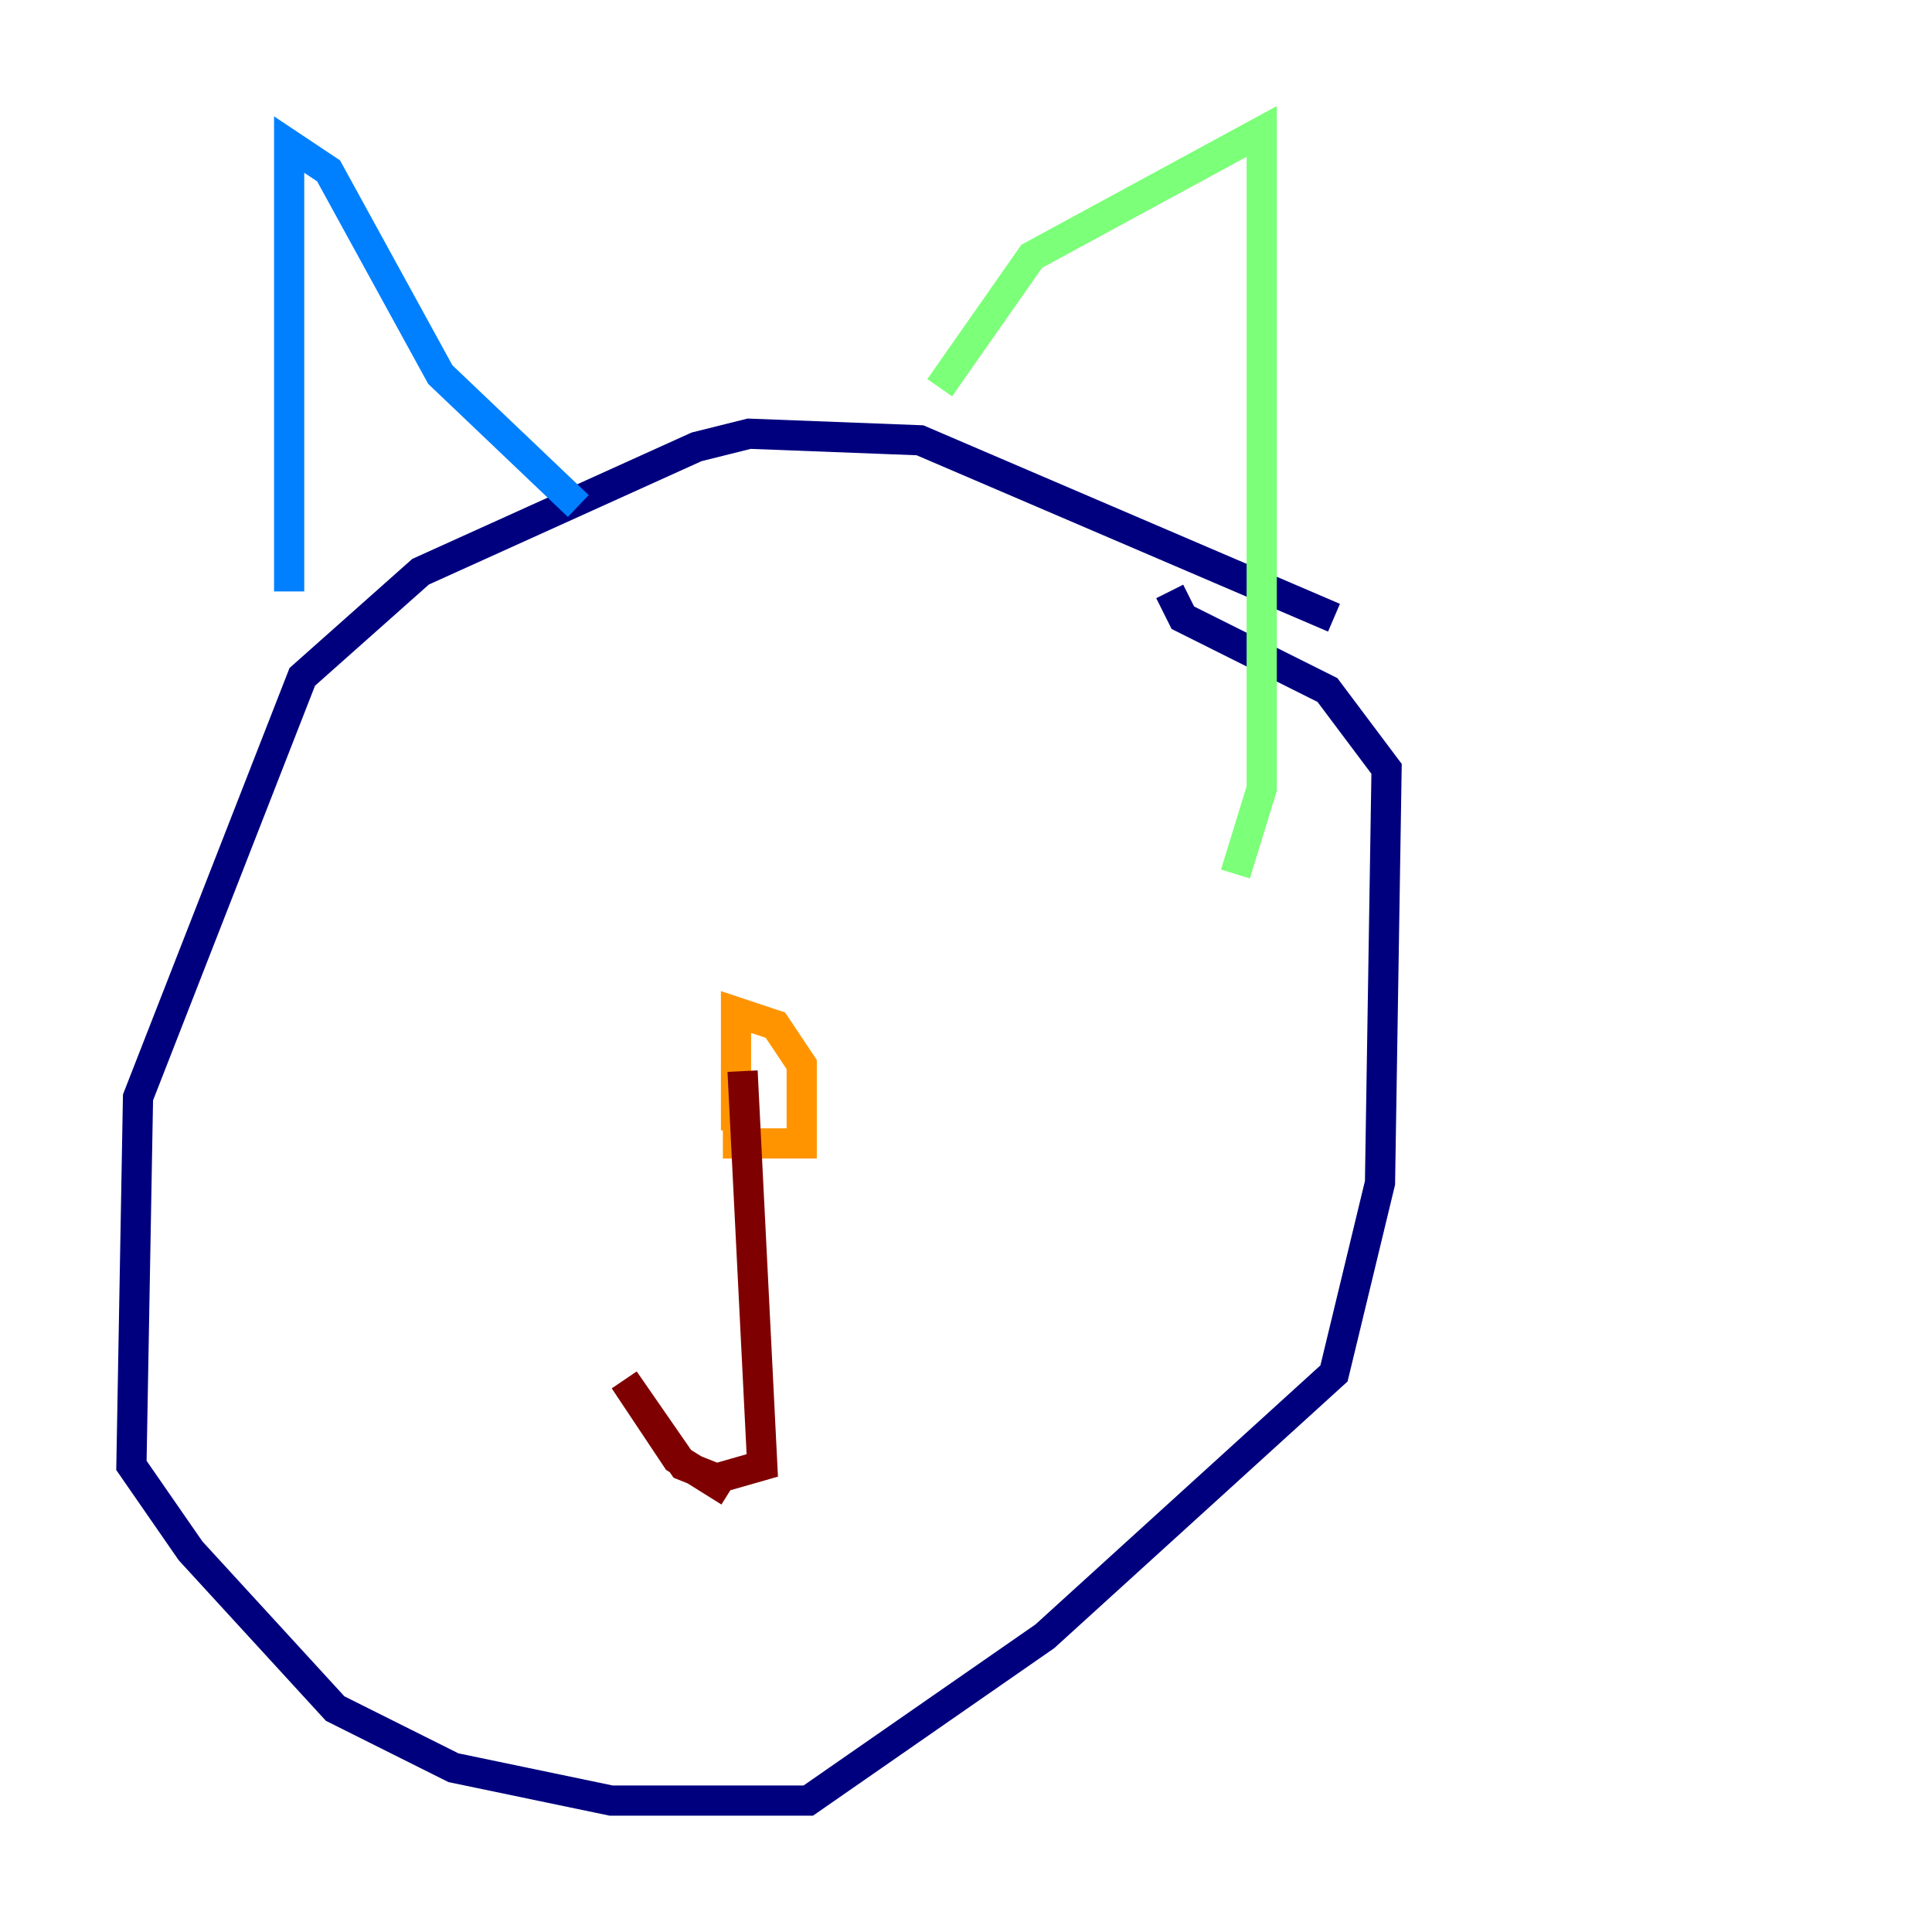 <?xml version="1.0" encoding="utf-8" ?>
<svg baseProfile="tiny" height="128" version="1.2" viewBox="0,0,128,128" width="128" xmlns="http://www.w3.org/2000/svg" xmlns:ev="http://www.w3.org/2001/xml-events" xmlns:xlink="http://www.w3.org/1999/xlink"><defs /><polyline fill="none" points="88.381,40.925 60.952,29.17 49.633,28.735 46.15,29.605 27.864,37.878 20.027,44.843 9.143,72.707 8.707,97.088 12.626,102.748 22.204,113.197 30.041,117.116 40.49,119.293 53.551,119.293 69.225,108.408 88.381,90.993 91.429,78.367 91.864,50.939 87.946,45.714 78.367,40.925 77.497,39.184" stroke="#00007f" stroke-width="2" /><polyline fill="none" points="19.157,39.184 19.157,9.578 21.769,11.32 29.17,24.816 38.313,33.524" stroke="#0080ff" stroke-width="2" /><polyline fill="none" points="62.258,25.687 68.354,16.98 83.592,8.707 83.592,52.245 81.85,57.905" stroke="#7cff79" stroke-width="2" /><polyline fill="none" points="47.891,75.755 53.116,75.755 53.116,70.531 51.374,67.918 48.762,67.048 48.762,74.884 49.197,70.966" stroke="#ff9400" stroke-width="2" /><polyline fill="none" points="49.197,70.966 50.503,97.088 47.456,97.959 45.279,97.088 41.361,91.429 44.843,96.653 48.327,98.83" stroke="#7f0000" stroke-width="2" /></svg>
